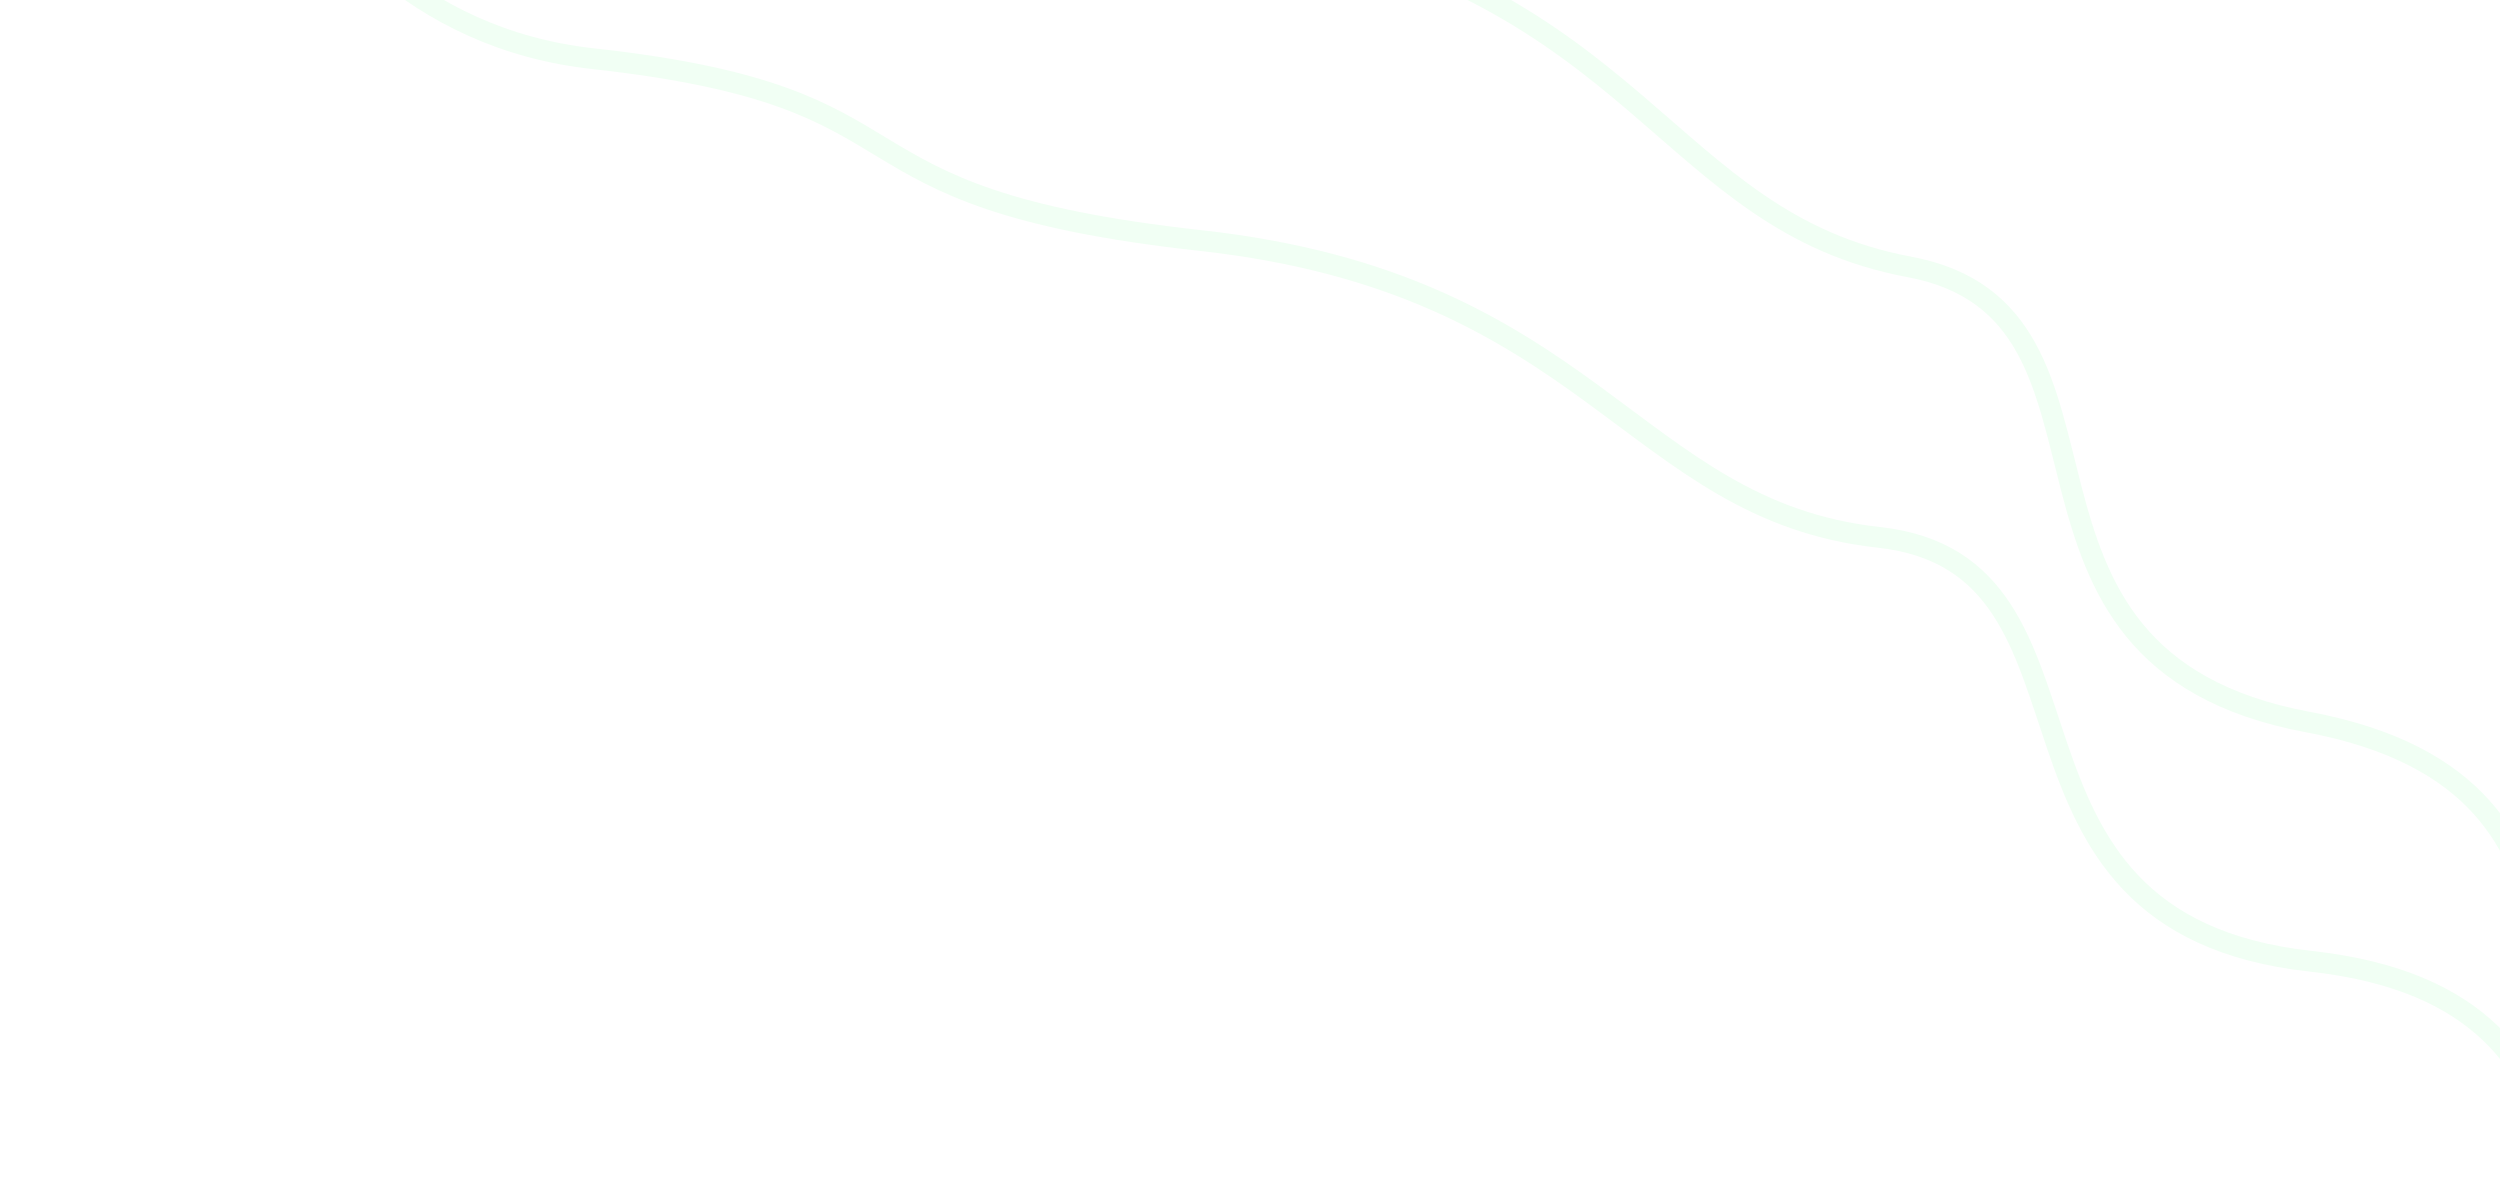 <svg width="682" height="324" viewBox="0 0 682 324" fill="none" xmlns="http://www.w3.org/2000/svg">
<g clip-path="url(#clip0_120_1794)">
<path opacity="0.1" d="M48.125 -117C48.125 -117 64.613 5.318 161.835 16.016C259.057 26.714 220.421 53.836 327.506 65.619C434.591 77.403 444.909 139.146 512.542 146.588C580.175 154.03 535.195 251.758 630.304 262.224C725.412 272.689 682.214 358.492 730.361 363.79C805.039 372.007 780.755 352.935 830.071 358.362C878.218 363.66 944.629 405.906 944.629 405.906" stroke="#75FB92" stroke-width="5.67"/>
<path opacity="0.1" d="M77.547 -225C77.547 -225 84.781 -101.788 180.922 -83.803C277.063 -65.817 236.495 -41.68 342.389 -21.869C448.283 -2.059 453.925 60.286 520.806 72.798C587.686 85.31 535.478 179.375 629.529 196.969C723.58 214.564 674.046 296.871 721.658 305.779C795.506 319.594 772.726 298.748 821.493 307.871C869.105 316.778 932.148 363.904 932.148 363.904" stroke="#75FB92" stroke-width="5.67"/>
</g>
<defs>
<clipPath id="clip0_120_1794">
<rect width="682" height="324" fill="white"/>
</clipPath>
</defs>
</svg>
